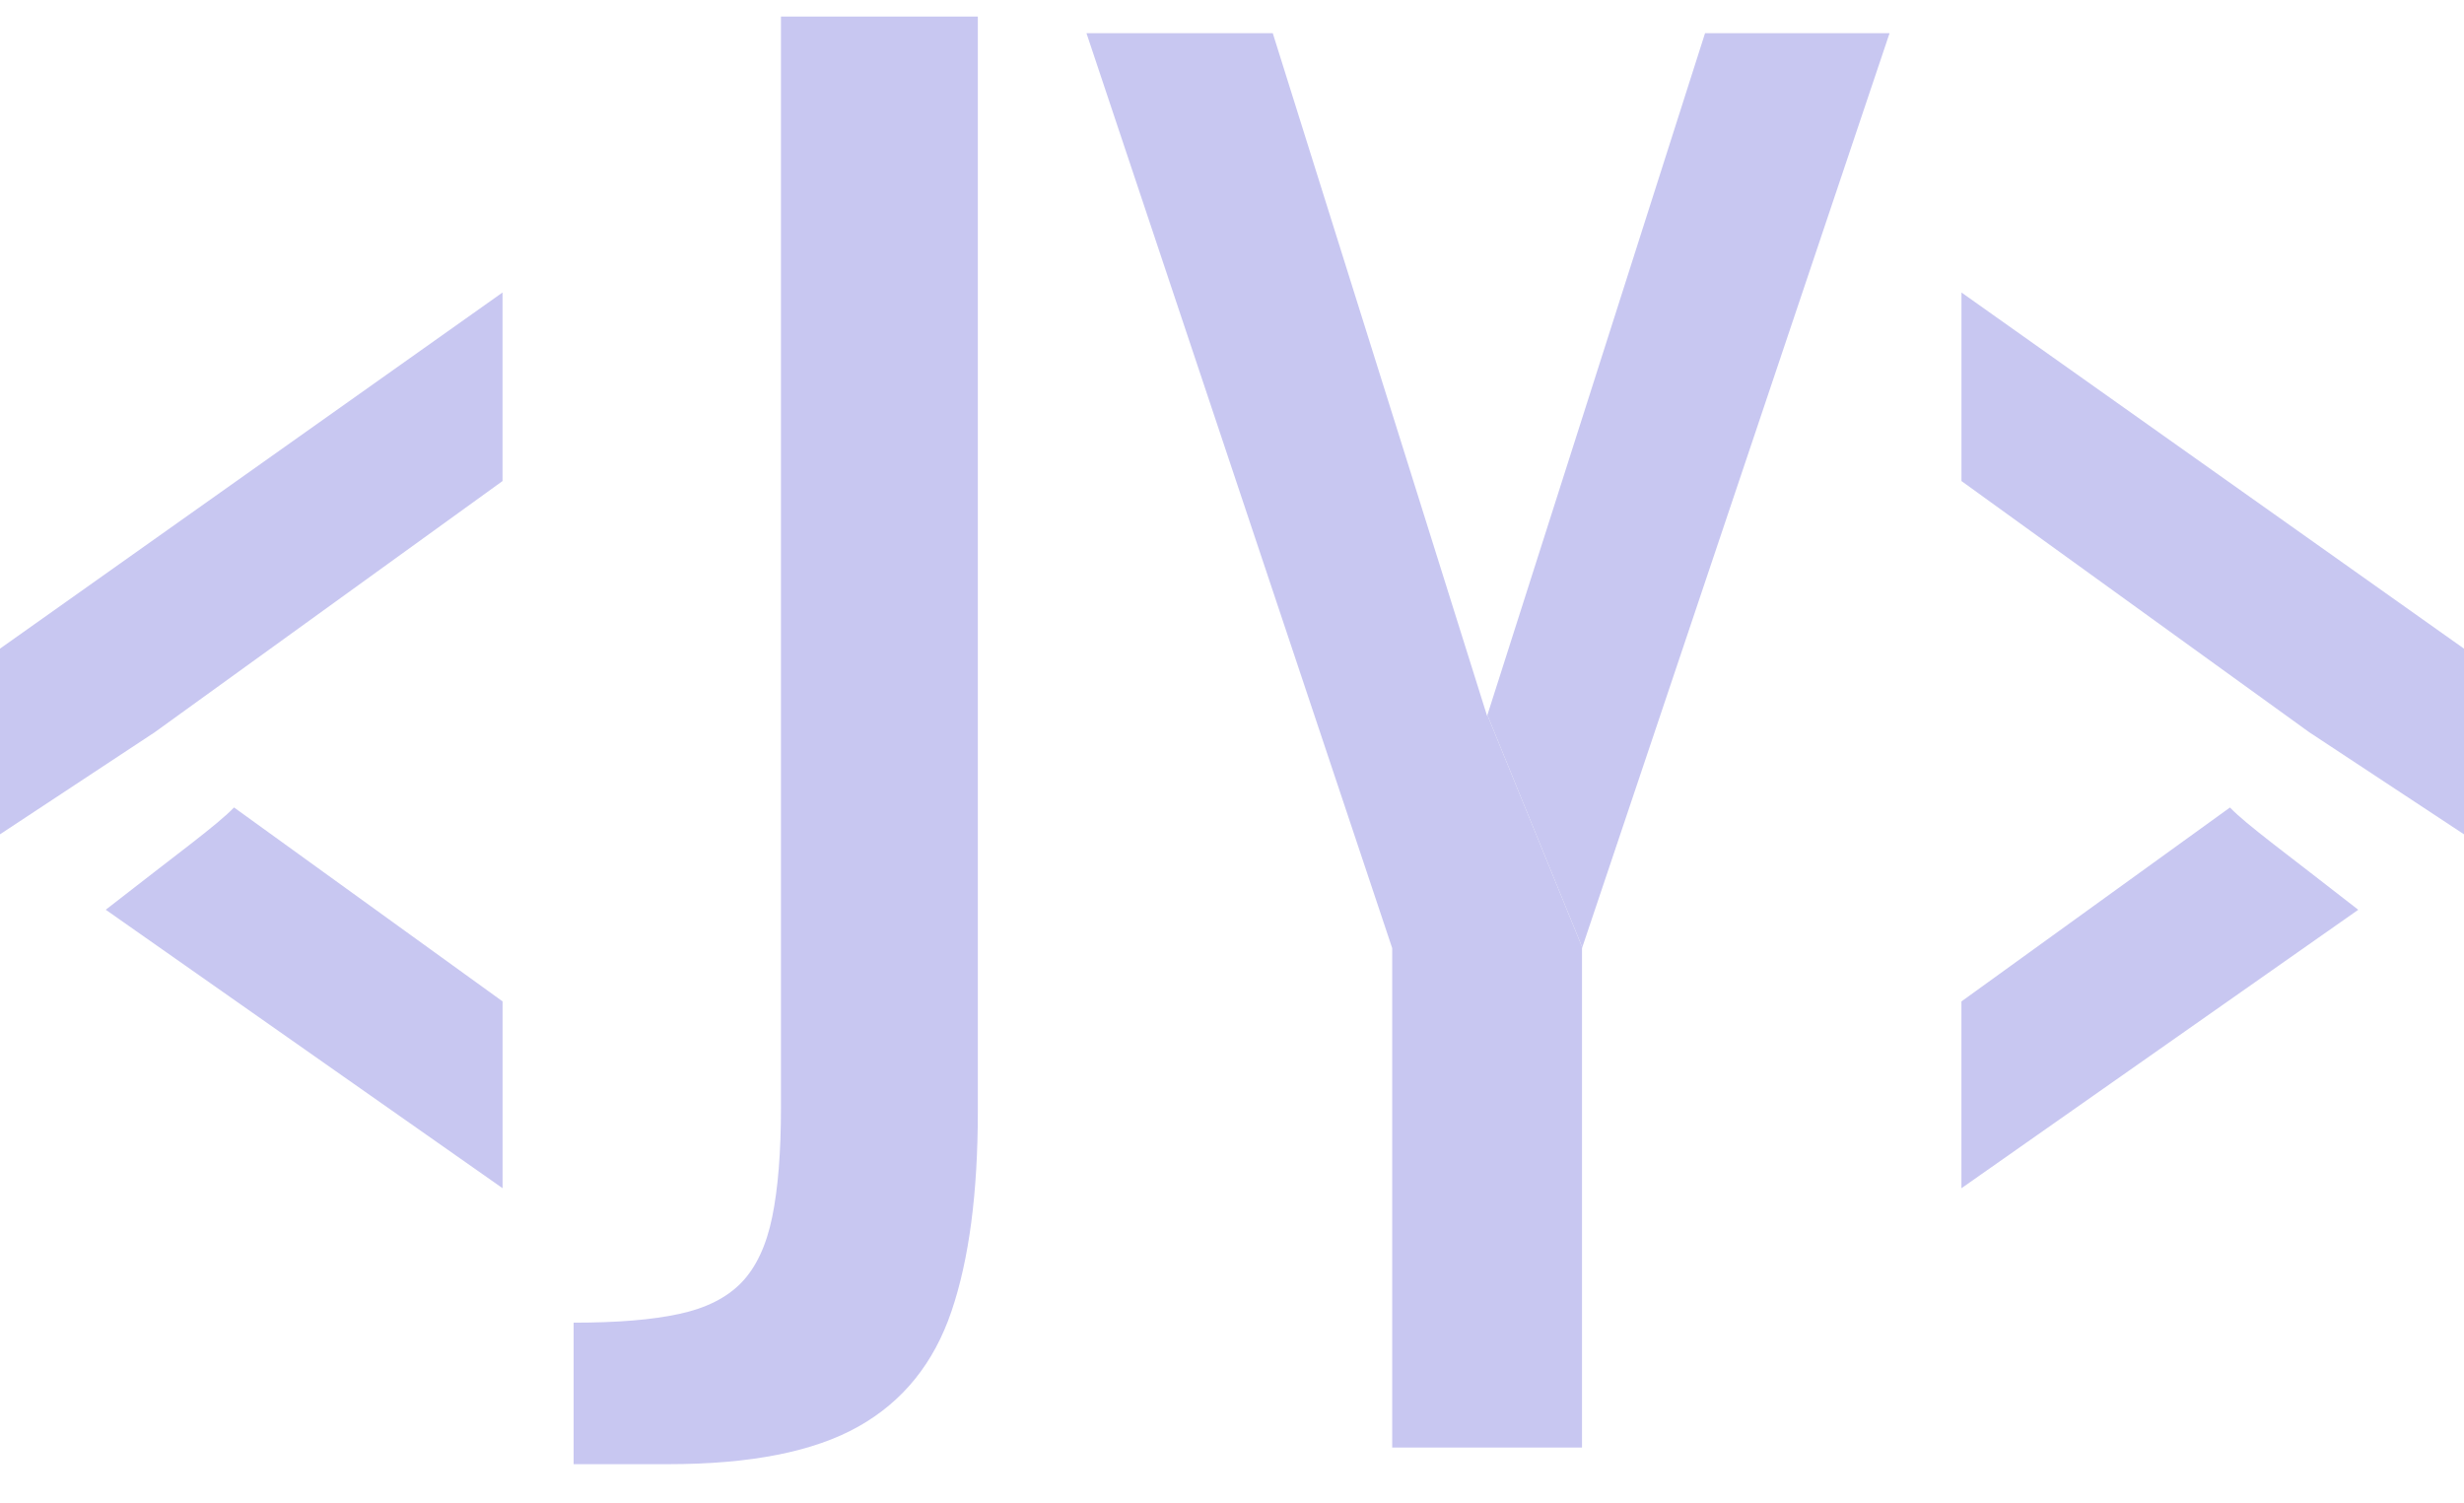 <svg width="59" height="36" viewBox="0 0 59 36" fill="none" xmlns="http://www.w3.org/2000/svg">
<path d="M13.735 35.06V31.672C14.773 31.672 15.615 31.604 16.261 31.463C16.905 31.326 17.404 31.074 17.754 30.712C18.104 30.349 18.35 29.826 18.49 29.143C18.63 28.46 18.7 27.59 18.7 26.529V0.397H23.414V26.614C23.414 28.565 23.204 30.162 22.782 31.402C22.361 32.643 21.618 33.562 20.551 34.161C19.485 34.761 17.971 35.06 16.007 35.06H13.735V35.06Z" fill="#C8C7F1"/>
<path d="M2.532 21.784L12.034 28.452V23.979L5.604 19.335C5.2 19.756 4.263 20.43 2.532 21.784Z" fill="#C8C7F1"/>
<path d="M0 15.532V19.978C1.236 19.163 2.472 18.347 3.708 17.532L12.033 11.519V7.004L0 15.532Z" fill="#C8C7F1"/>
<path d="M59 19.978V15.532L46.967 7.004V11.519L55.292 17.532C56.527 18.347 57.764 19.163 59 19.978Z" fill="#C8C7F1"/>
<path d="M53.396 19.336L46.966 23.98V28.453L56.468 21.785C54.737 20.43 53.8 19.756 53.396 19.336Z" fill="#C8C7F1"/>
<path d="M40.827 0.795L35.615 17.122L37.887 22.686L45.245 0.795H40.827Z" fill="#C8C7F1"/>
<path d="M35.615 17.122L35.609 17.144L35.555 16.974L30.476 0.794H26.015L33.33 22.686L33.336 22.704V34.662H37.881V22.704L37.887 22.686L35.615 17.122Z" fill="#C8C7F1"/>
</svg>
